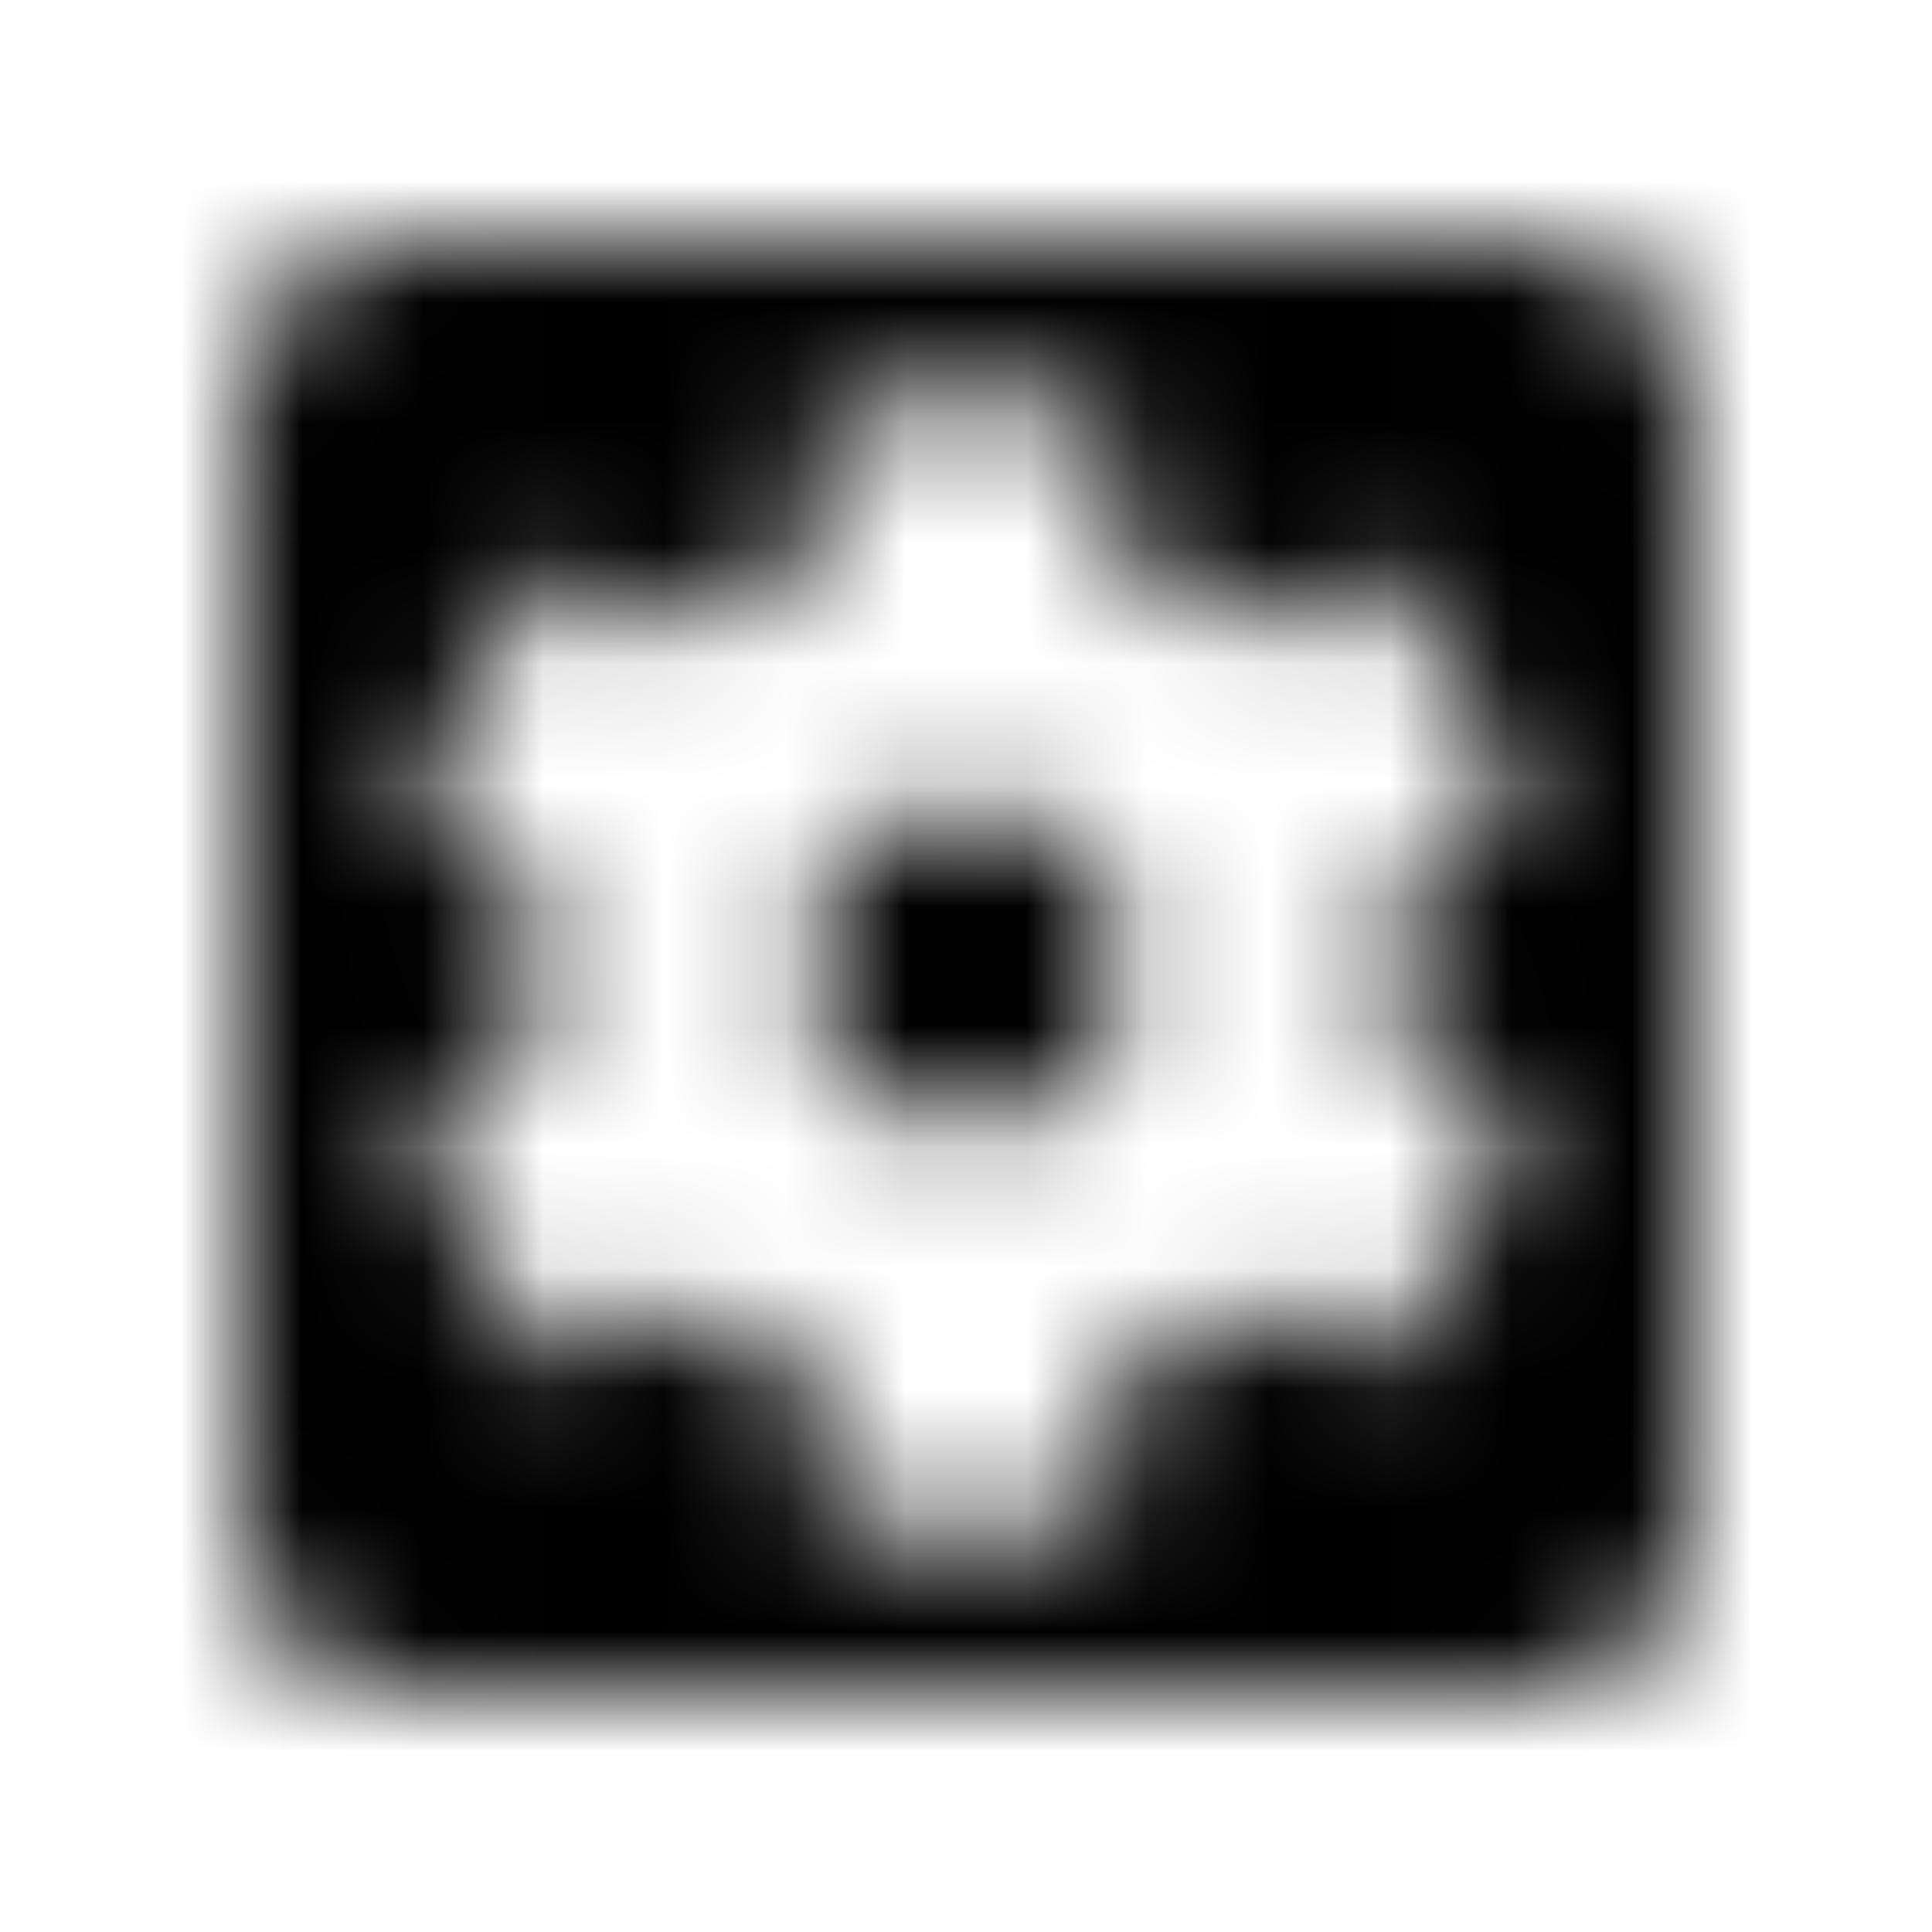 <svg xmlns="http://www.w3.org/2000/svg" xmlns:xlink="http://www.w3.org/1999/xlink" width="16" height="16" viewBox="0 0 16 16">
  <defs>
    <path id="settings-applications-a" d="M8,6.667 C7.267,6.667 6.667,7.267 6.667,8 C6.667,8.733 7.267,9.333 8,9.333 C8.733,9.333 9.333,8.733 9.333,8 C9.333,7.267 8.733,6.667 8,6.667 Z M12.667,2 L3.333,2 C2.593,2 2,2.6 2,3.333 L2,12.667 C2,13.4 2.593,14 3.333,14 L12.667,14 C13.407,14 14,13.4 14,12.667 L14,3.333 C14,2.6 13.407,2 12.667,2 Z M11.5,8 C11.5,8.153 11.487,8.307 11.467,8.453 L12.453,9.227 C12.54,9.3 12.567,9.427 12.507,9.527 L11.573,11.14 C11.513,11.24 11.393,11.28 11.287,11.24 L10.127,10.773 C9.887,10.96 9.62,11.113 9.34,11.233 L9.167,12.467 C9.147,12.58 9.047,12.667 8.933,12.667 L7.067,12.667 C6.953,12.667 6.853,12.58 6.833,12.473 L6.66,11.24 C6.373,11.12 6.113,10.967 5.873,10.78 L4.713,11.247 C4.607,11.287 4.487,11.247 4.427,11.147 L3.493,9.533 C3.433,9.433 3.46,9.307 3.547,9.233 L4.533,8.46 C4.513,8.307 4.5,8.153 4.5,8 C4.5,7.847 4.513,7.693 4.533,7.547 L3.547,6.773 C3.46,6.7 3.433,6.573 3.493,6.473 L4.427,4.86 C4.487,4.76 4.607,4.72 4.713,4.76 L5.873,5.227 C6.113,5.04 6.38,4.887 6.66,4.767 L6.833,3.533 C6.853,3.42 6.953,3.333 7.067,3.333 L8.933,3.333 C9.047,3.333 9.147,3.42 9.167,3.527 L9.34,4.76 C9.627,4.88 9.887,5.033 10.127,5.22 L11.287,4.753 C11.393,4.713 11.513,4.753 11.573,4.853 L12.507,6.467 C12.567,6.567 12.54,6.693 12.453,6.767 L11.467,7.54 C11.487,7.693 11.5,7.847 11.5,8 Z"/>
  </defs>
  <g fill="none" fill-rule="evenodd">
    <mask id="settings-applications-b" fill="#fff">
      <use xlink:href="#settings-applications-a"/>
    </mask>
    <g fill="CurrentColor" mask="url(#settings-applications-b)">
      <rect width="16" height="16"/>
    </g>
  </g>
</svg>
